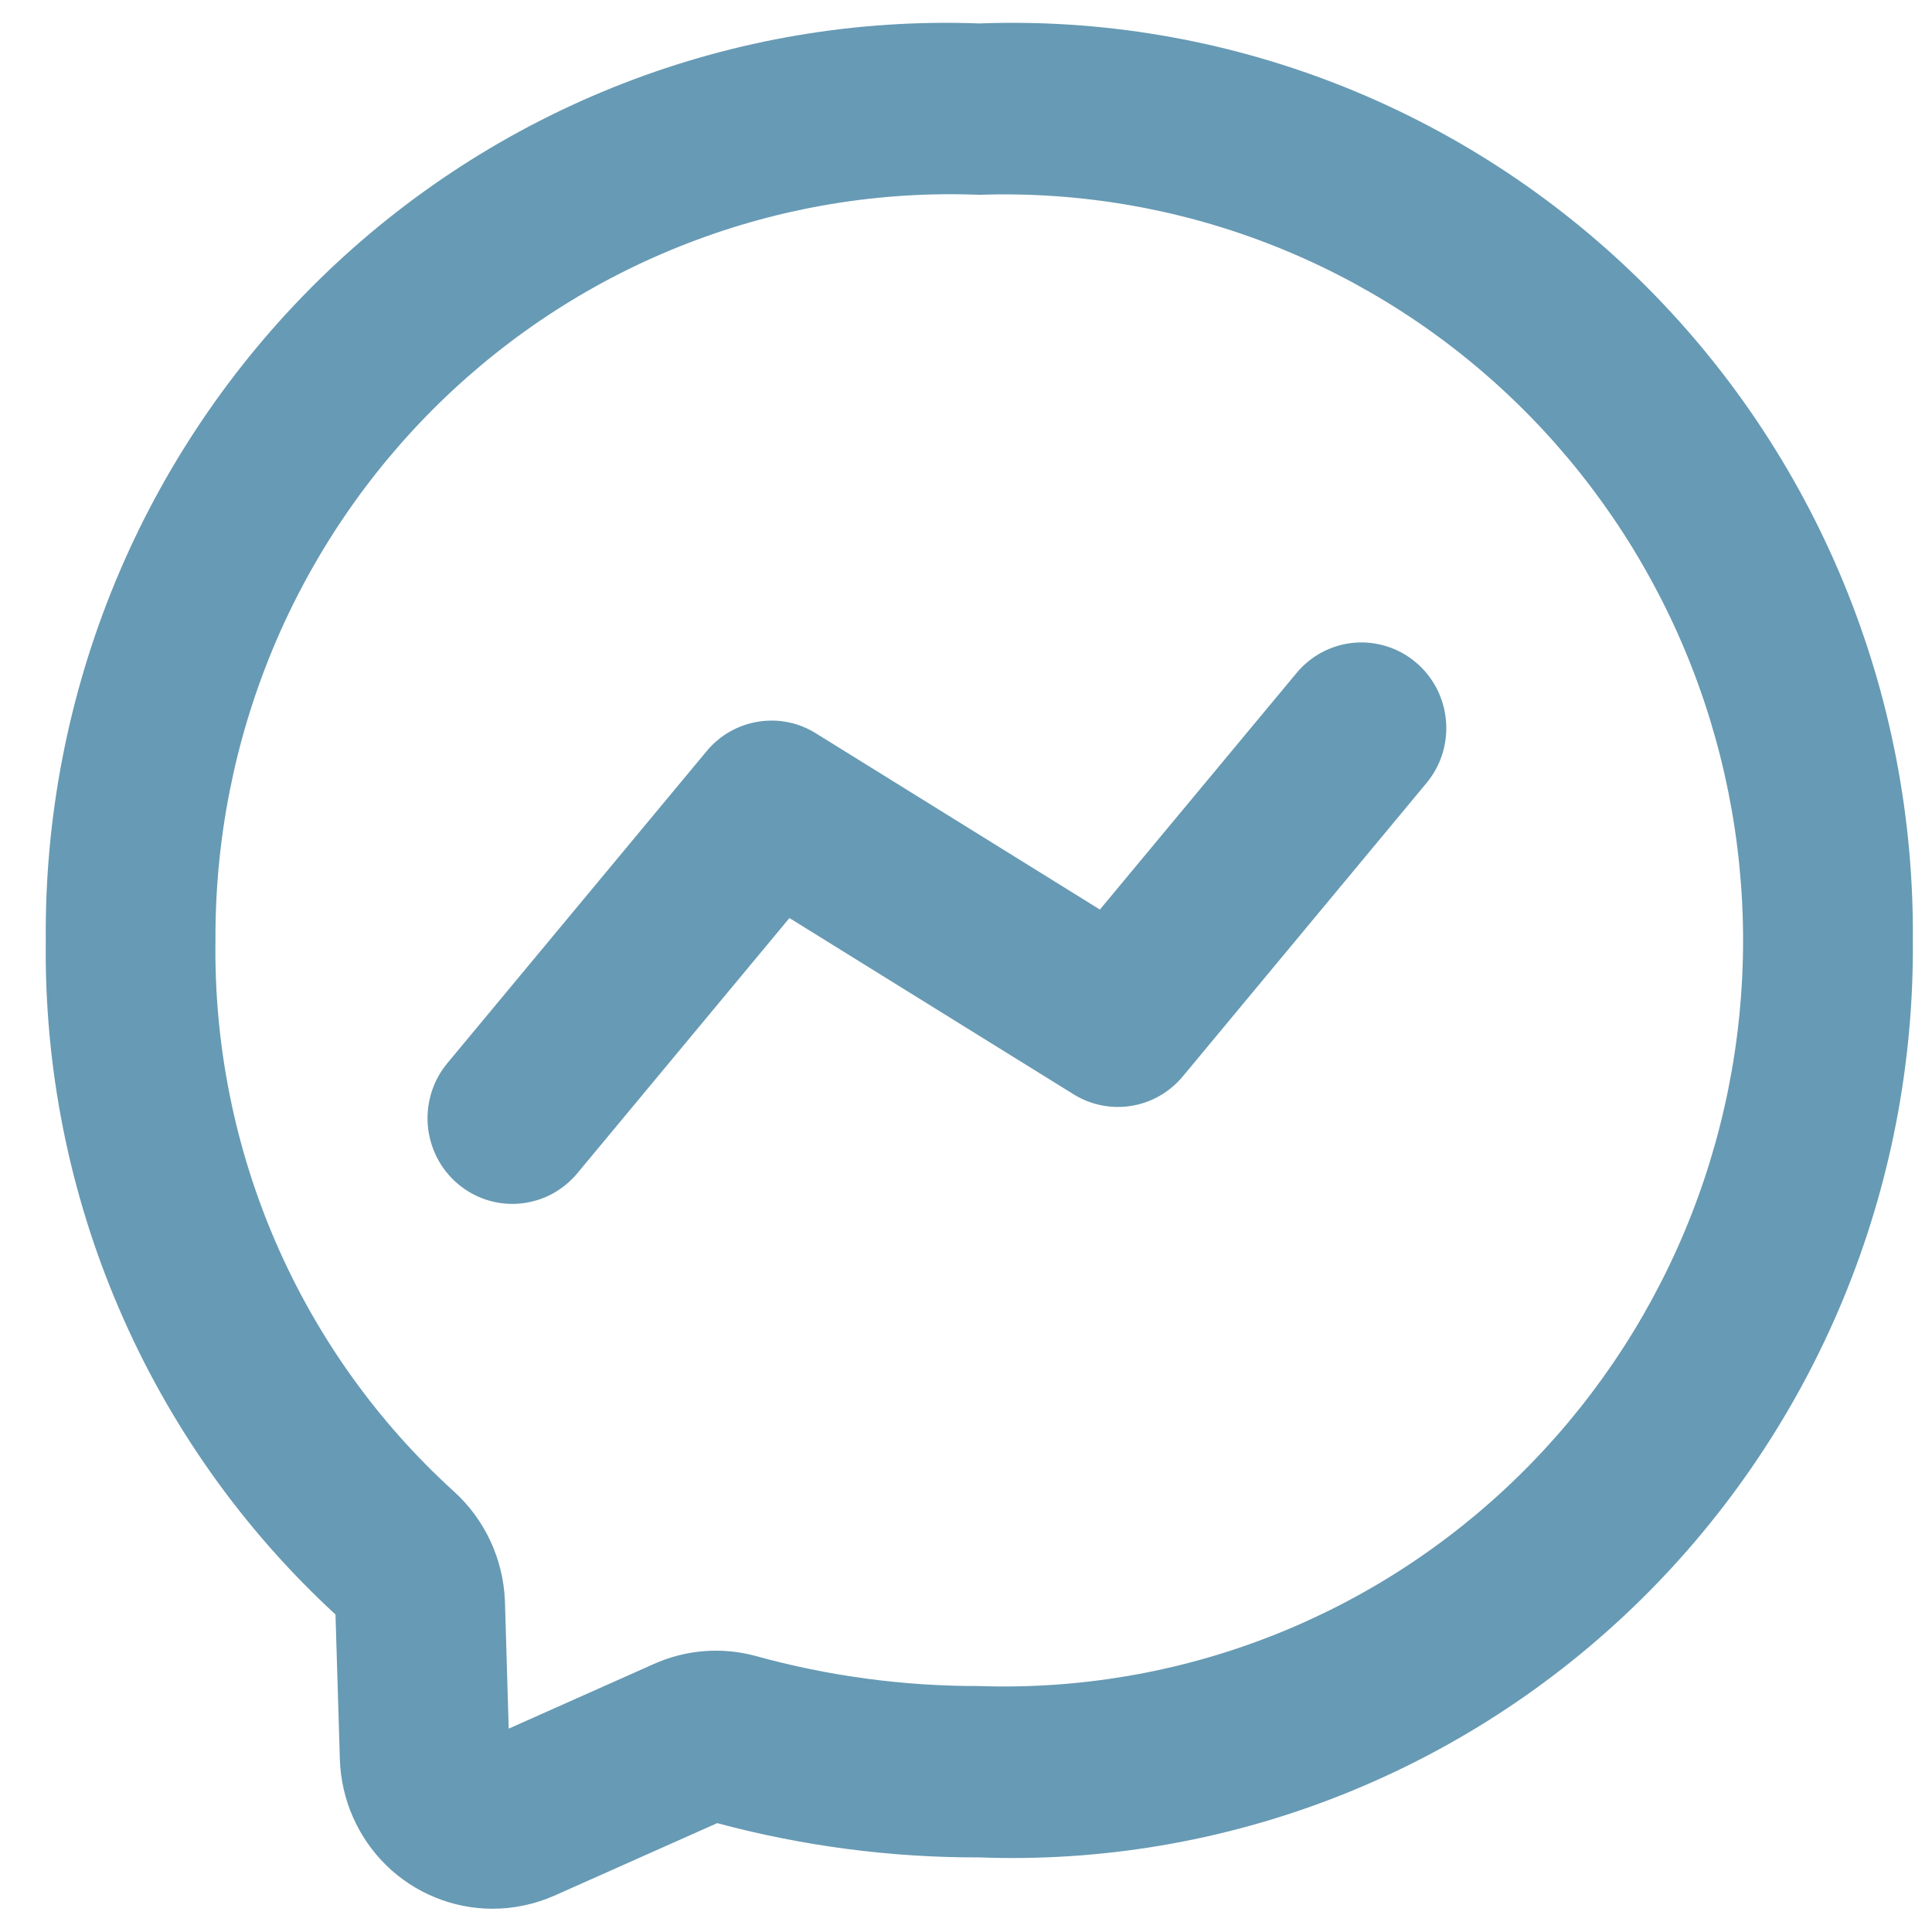 <svg width="23" height="23" viewBox="0 0 23 23" fill="none" xmlns="http://www.w3.org/2000/svg">
<path d="M11.658 0.279C10.21 0.225 8.766 0.469 7.414 0.995C6.062 1.521 4.829 2.318 3.791 3.338C2.752 4.359 1.929 5.581 1.371 6.931C0.813 8.282 0.532 9.732 0.545 11.195C0.526 12.703 0.823 14.198 1.418 15.581C2.012 16.964 2.89 18.204 3.994 19.22L4.046 20.945C4.061 21.421 4.259 21.873 4.598 22.206C4.937 22.537 5.391 22.723 5.864 22.723C6.116 22.723 6.366 22.67 6.598 22.568L8.538 21.704C9.556 21.977 10.605 22.115 11.658 22.112C13.106 22.166 14.55 21.922 15.902 21.396C17.254 20.87 18.487 20.073 19.525 19.053C20.564 18.032 21.387 16.81 21.945 15.46C22.503 14.109 22.784 12.659 22.772 11.195C22.784 9.732 22.503 8.282 21.945 6.931C21.387 5.581 20.564 4.358 19.525 3.338C18.487 2.318 17.254 1.521 15.902 0.995C14.55 0.469 13.106 0.225 11.658 0.279ZM11.658 20.072C10.759 20.074 9.863 19.954 8.996 19.714C8.594 19.605 8.168 19.638 7.787 19.808L6.056 20.579L6.011 19.055C6 18.809 5.942 18.567 5.837 18.343C5.733 18.12 5.585 17.92 5.403 17.755C4.494 16.929 3.771 15.917 3.281 14.785C2.792 13.654 2.548 12.43 2.565 11.195C2.559 10.002 2.792 8.819 3.25 7.719C3.709 6.619 4.383 5.625 5.233 4.795C6.083 3.966 7.09 3.318 8.195 2.893C9.299 2.467 10.477 2.272 11.658 2.319C12.837 2.279 14.013 2.478 15.114 2.906C16.215 3.334 17.22 3.981 18.069 4.81C18.917 5.638 19.592 6.63 20.053 7.727C20.514 8.824 20.751 10.004 20.751 11.195C20.751 12.387 20.514 13.567 20.053 14.664C19.592 15.761 18.917 16.753 18.069 17.581C17.22 18.41 16.215 19.057 15.114 19.485C14.013 19.913 12.837 20.112 11.658 20.072ZM15.431 8.017L13.094 10.828L9.713 8.73C9.507 8.601 9.262 8.552 9.023 8.592C8.783 8.631 8.566 8.756 8.411 8.944L5.328 12.654C5.242 12.757 5.177 12.875 5.137 13.003C5.097 13.131 5.082 13.266 5.093 13.399C5.105 13.533 5.142 13.663 5.203 13.782C5.264 13.901 5.348 14.007 5.45 14.093C5.552 14.18 5.67 14.245 5.796 14.285C5.923 14.325 6.056 14.34 6.189 14.328C6.321 14.316 6.45 14.278 6.568 14.216C6.685 14.153 6.79 14.068 6.875 13.965L9.398 10.929L12.78 13.027C12.986 13.155 13.231 13.204 13.47 13.165C13.709 13.126 13.926 13.001 14.082 12.813L16.977 9.328C17.064 9.226 17.129 9.107 17.17 8.979C17.21 8.851 17.226 8.716 17.214 8.582C17.203 8.448 17.166 8.318 17.105 8.198C17.043 8.079 16.959 7.973 16.857 7.887C16.755 7.8 16.637 7.735 16.51 7.695C16.383 7.655 16.25 7.64 16.117 7.652C15.985 7.664 15.855 7.703 15.738 7.765C15.62 7.828 15.515 7.914 15.431 8.017Z" fill="#679AB4"/>
</svg>
